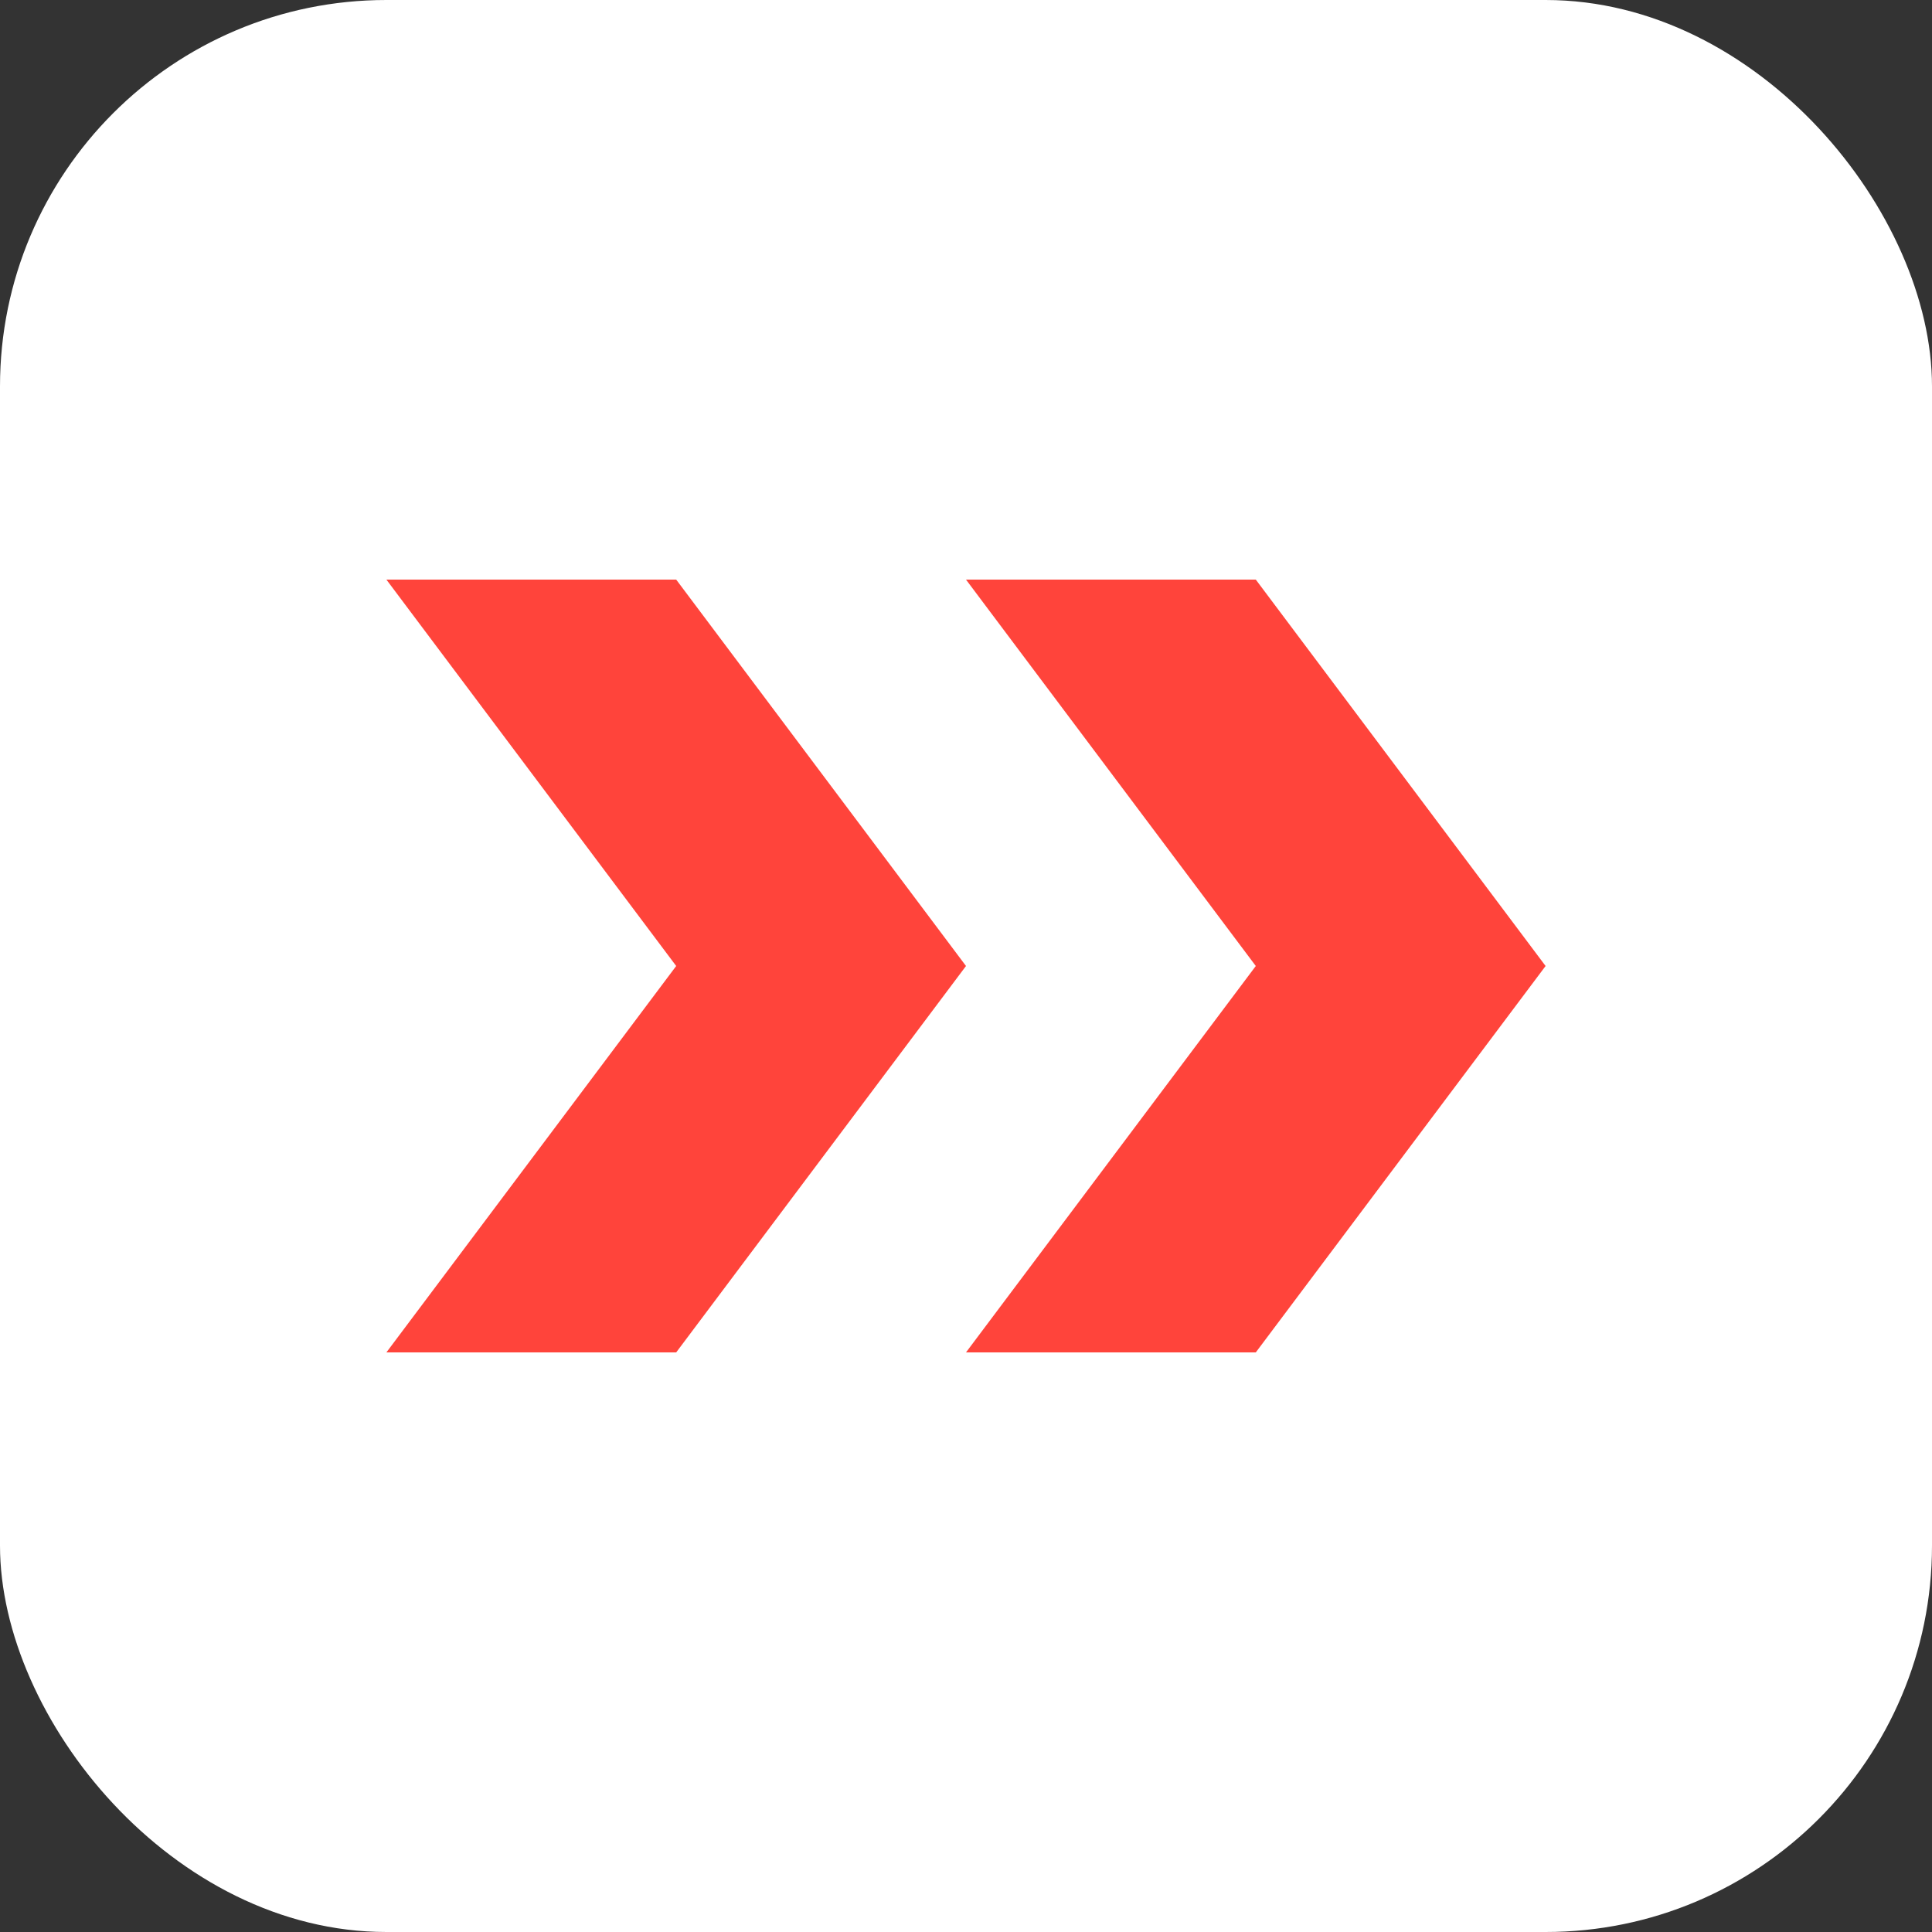 <svg width="100" height="100" viewBox="0 0 100 100" fill="none" xmlns="http://www.w3.org/2000/svg">
  <rect x="0" y="0" width="100" height="100" fill="#333333" stroke="none"/>
  <rect width="100" height="100" rx="20" fill="white"/>
  <path d="M20 30H35L50 50L35 70H20L35 50L20 30Z" fill="#FF443B"/>
  <path d="M50 30H65L80 50L65 70H50L65 50L50 30Z" fill="#FF443B"/>
</svg> 